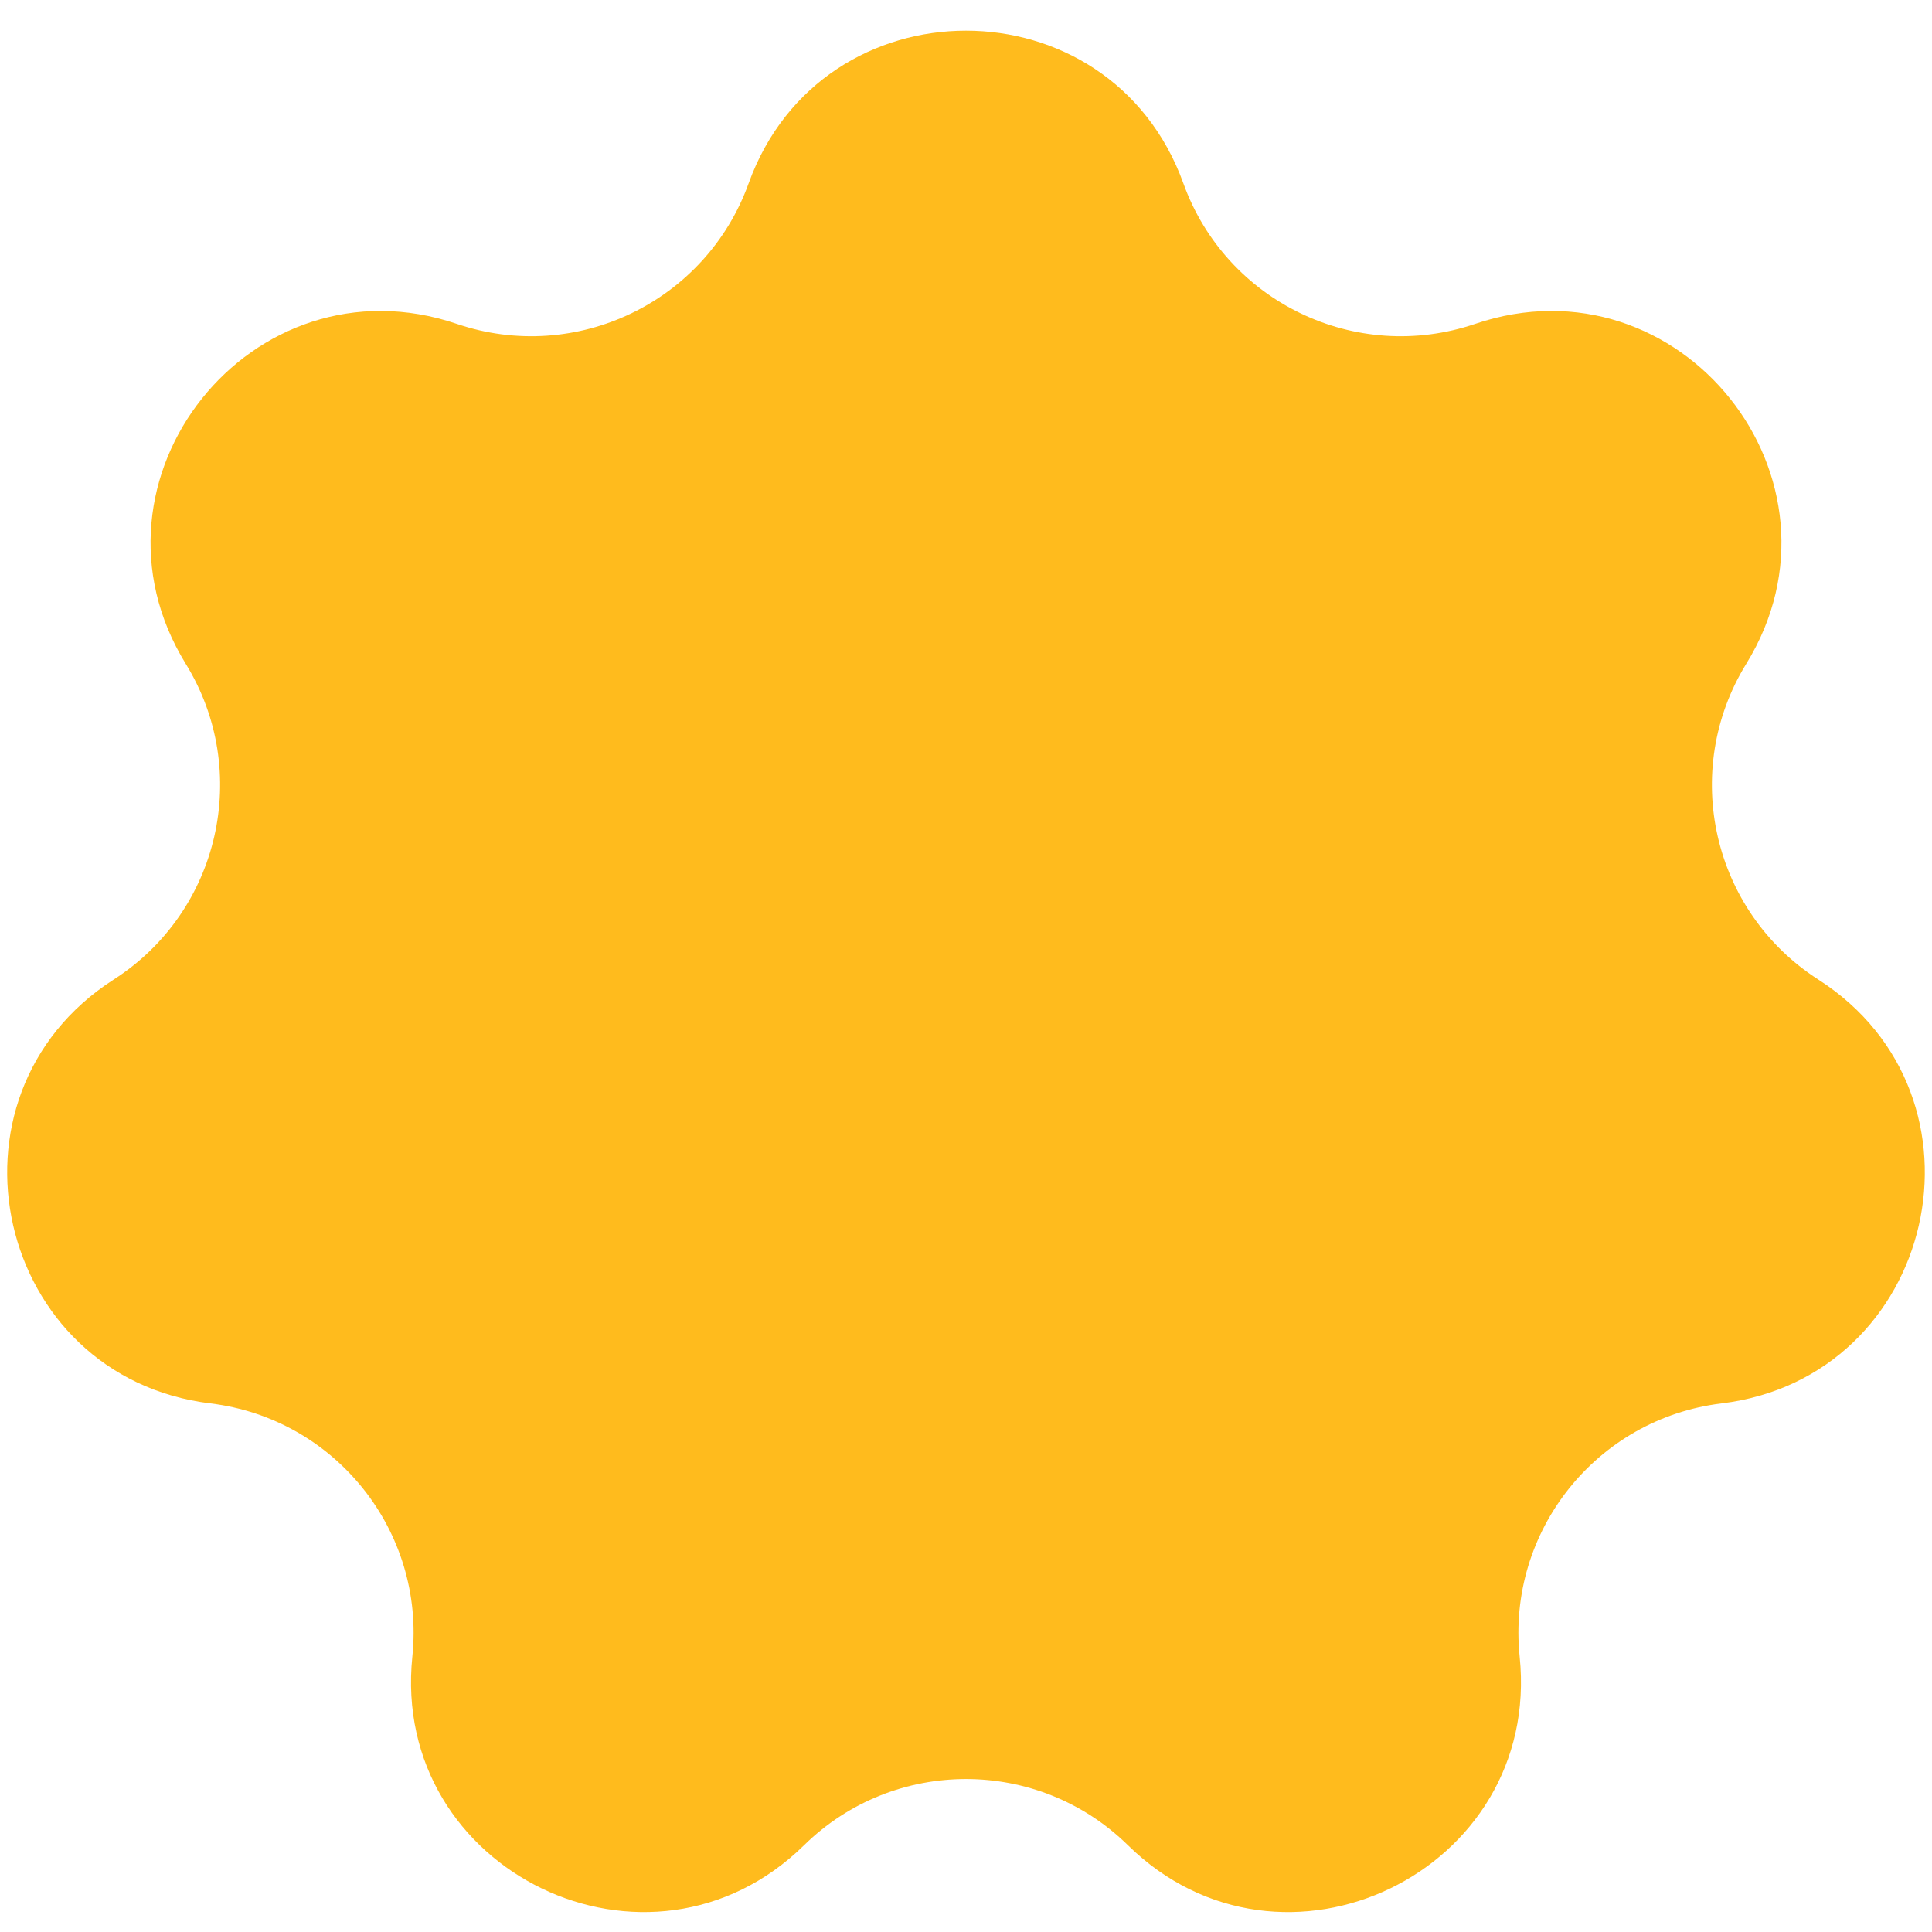 <svg width="46" height="46" viewBox="0 0 46 46" fill="none" xmlns="http://www.w3.org/2000/svg">
<path d="M17.824 4.367C19.571 -0.482 26.429 -0.482 28.176 4.367C29.193 7.189 32.282 8.677 35.122 7.712C40.003 6.055 44.279 11.417 41.577 15.806C40.005 18.36 40.767 21.703 43.292 23.322C47.631 26.105 46.105 32.791 40.989 33.415C38.011 33.778 35.874 36.459 36.182 39.442C36.712 44.57 30.533 47.545 26.855 43.934C24.714 41.833 21.286 41.833 19.145 43.934C15.467 47.545 9.288 44.57 9.818 39.442C10.126 36.459 7.989 33.778 5.012 33.415C-0.105 32.791 -1.631 26.105 2.708 23.322C5.233 21.703 5.996 18.36 4.423 15.806C1.721 11.417 5.997 6.055 10.878 7.712C13.718 8.677 16.807 7.189 17.824 4.367Z" fill="#FFBB1D"/>
</svg>
